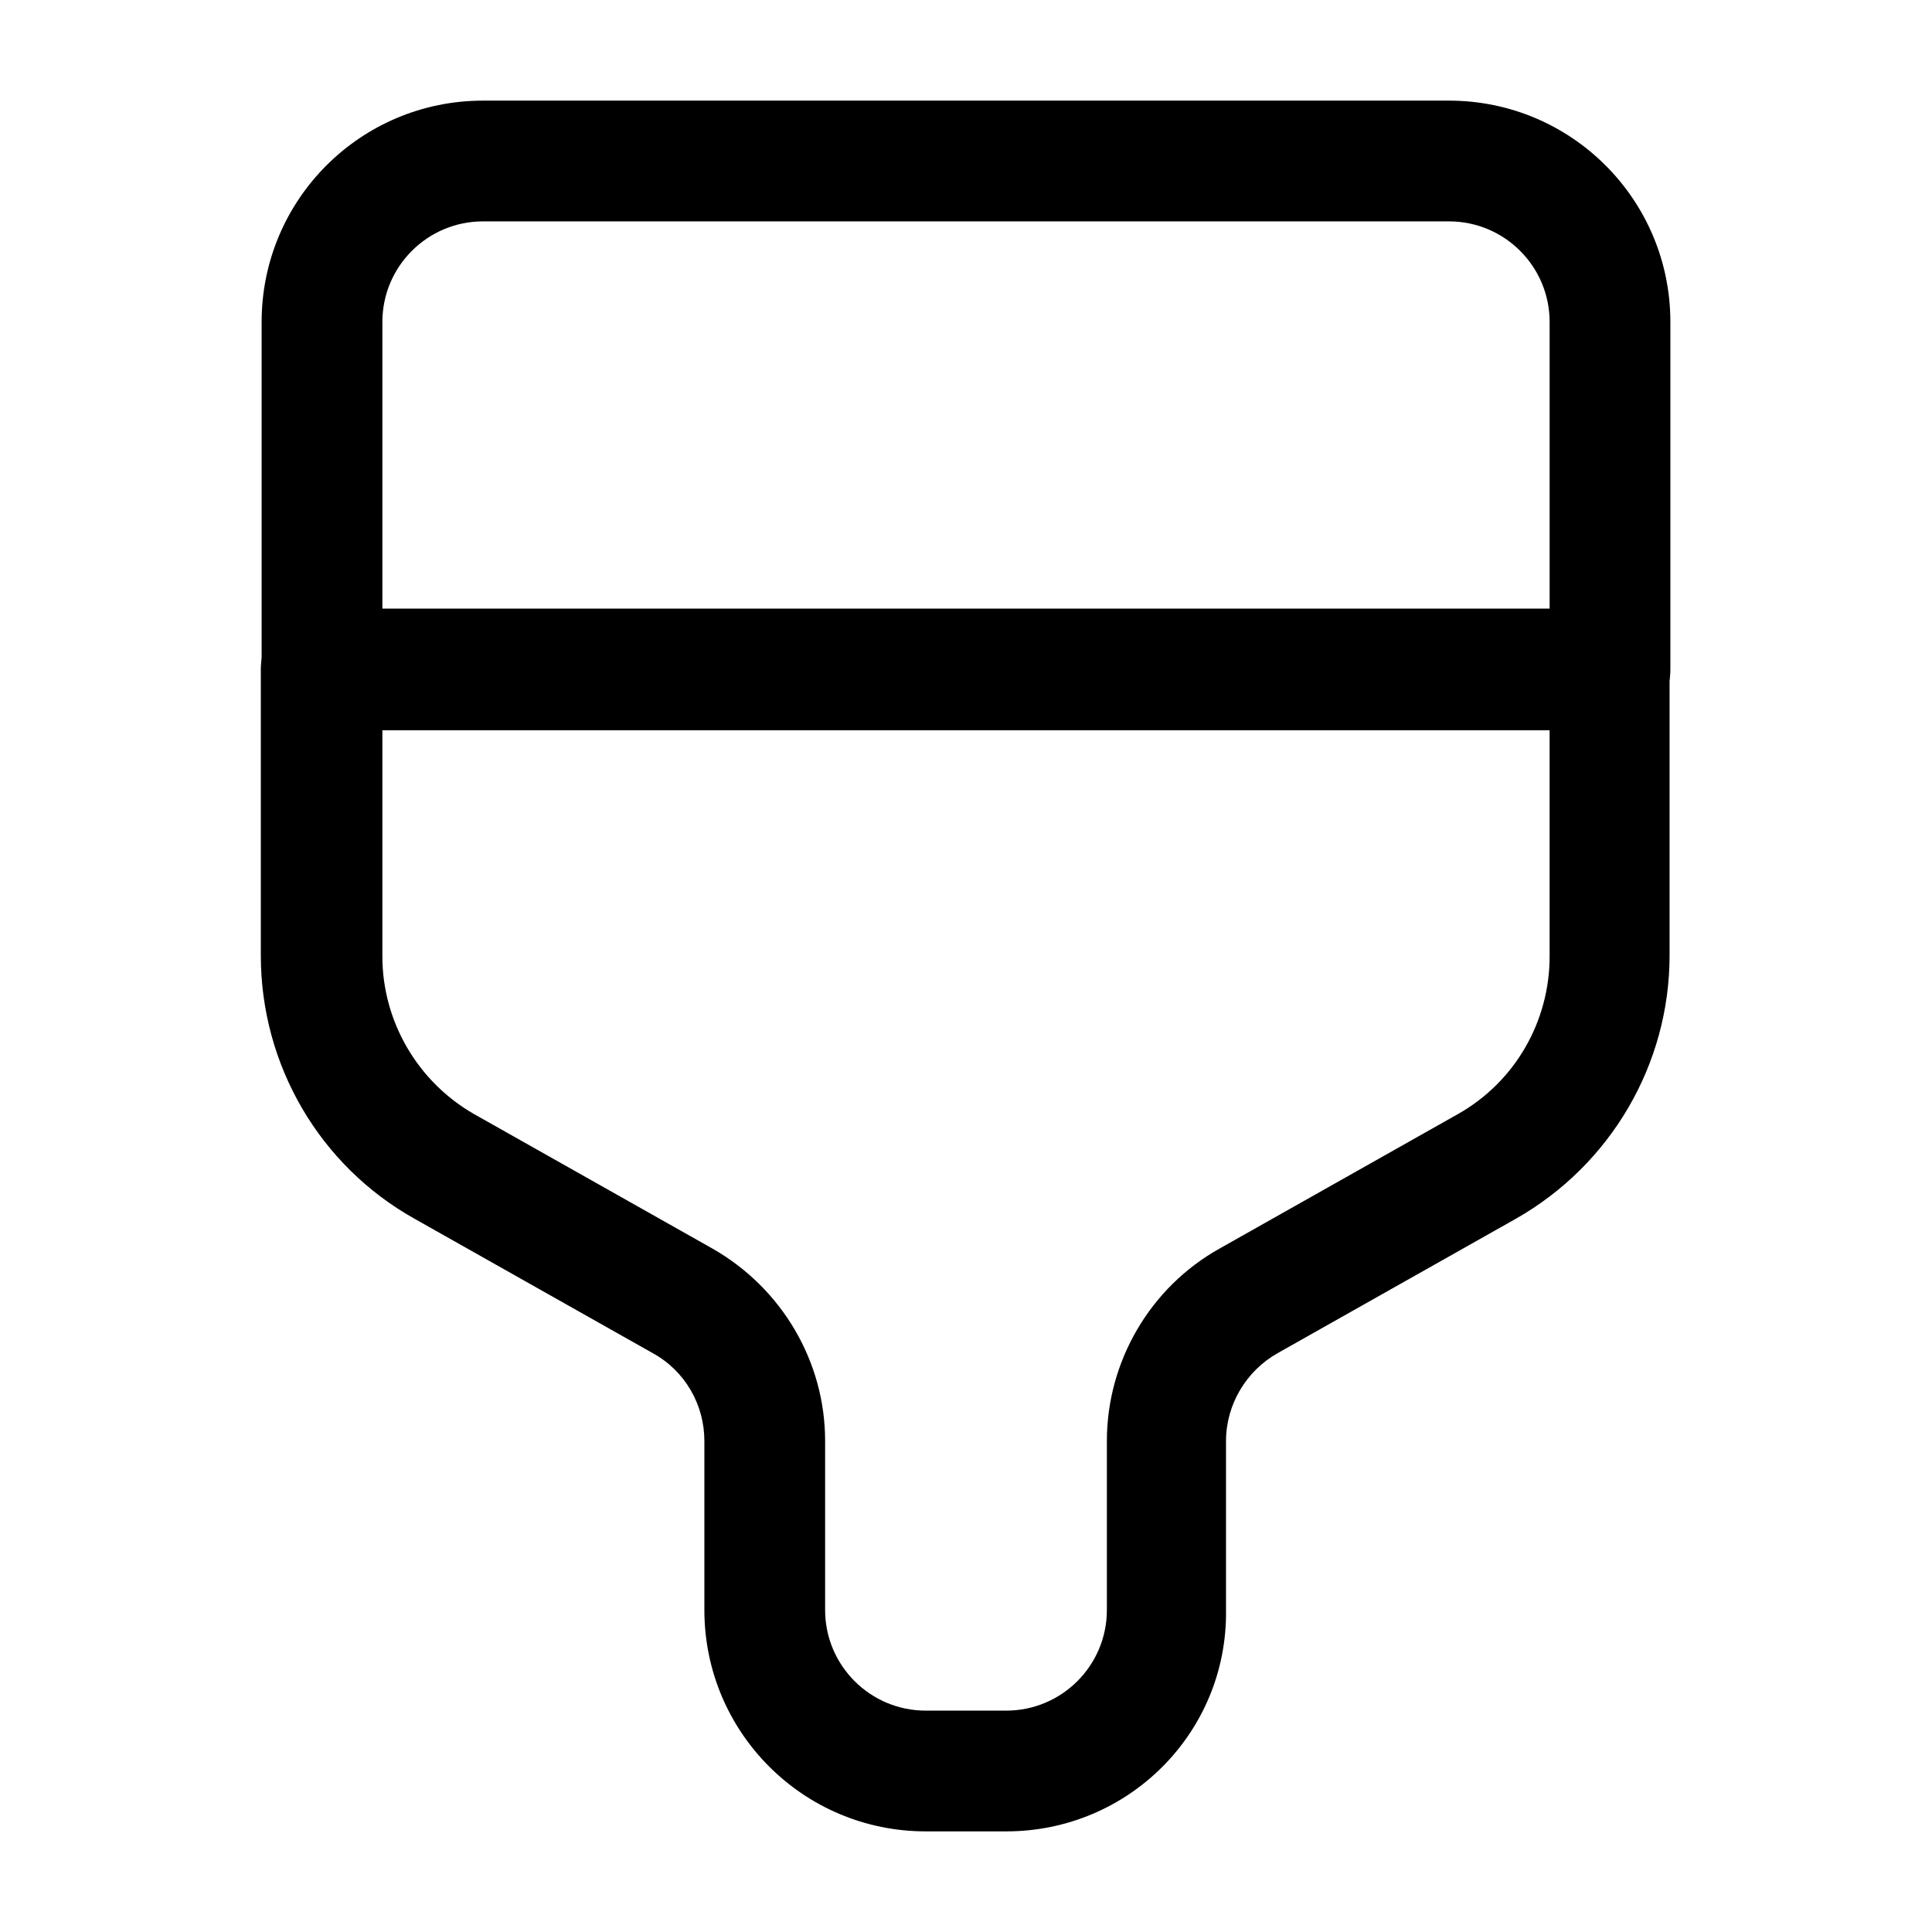 <?xml version="1.0" encoding="UTF-8"?>
<svg width="24" height="24" viewBox="0 0 24 24" xmlns="http://www.w3.org/2000/svg">
 <path d="m20 9.07h-16c-0.41 0-0.75-0.34-0.75-0.75v-4.32c0-1.52 1.23-2.75 2.75-2.75h12c1.52 0 2.75 1.23 2.75 2.75v4.32c0 0.41-0.34 0.75-0.75 0.75zm-15.25-1.5h14.5v-3.57c0-0.69-0.56-1.25-1.25-1.25h-12c-0.69 0-1.25 0.56-1.25 1.25v3.57z"/>
 <path d="m12.5 22.75h-1c-1.52 0-2.75-1.23-2.75-2.75v-2.1c0-0.45-0.24-0.87-0.64-1.09l-2.96-1.67c-1.18-0.66-1.91-1.91-1.91-3.27v-3.56c0-0.41 0.34-0.75 0.75-0.75h16c0.41 0 0.75 0.34 0.75 0.75v3.56c0 1.35-0.73 2.6-1.91 3.27l-2.96 1.67c-0.39 0.22-0.64 0.64-0.64 1.09v2.1c0.02 1.52-1.21 2.75-2.73 2.75zm-7.75-13.68v2.81c0 0.81 0.44 1.56 1.14 1.96l2.96 1.67c0.86 0.49 1.4 1.4 1.4 2.39v2.1c0 0.69 0.56 1.25 1.25 1.25h1c0.69 0 1.25-0.56 1.25-1.25v-2.1c0-0.99 0.54-1.91 1.4-2.39l2.96-1.67c0.71-0.4 1.14-1.15 1.14-1.96v-2.81h-14.5z"/>
</svg>
